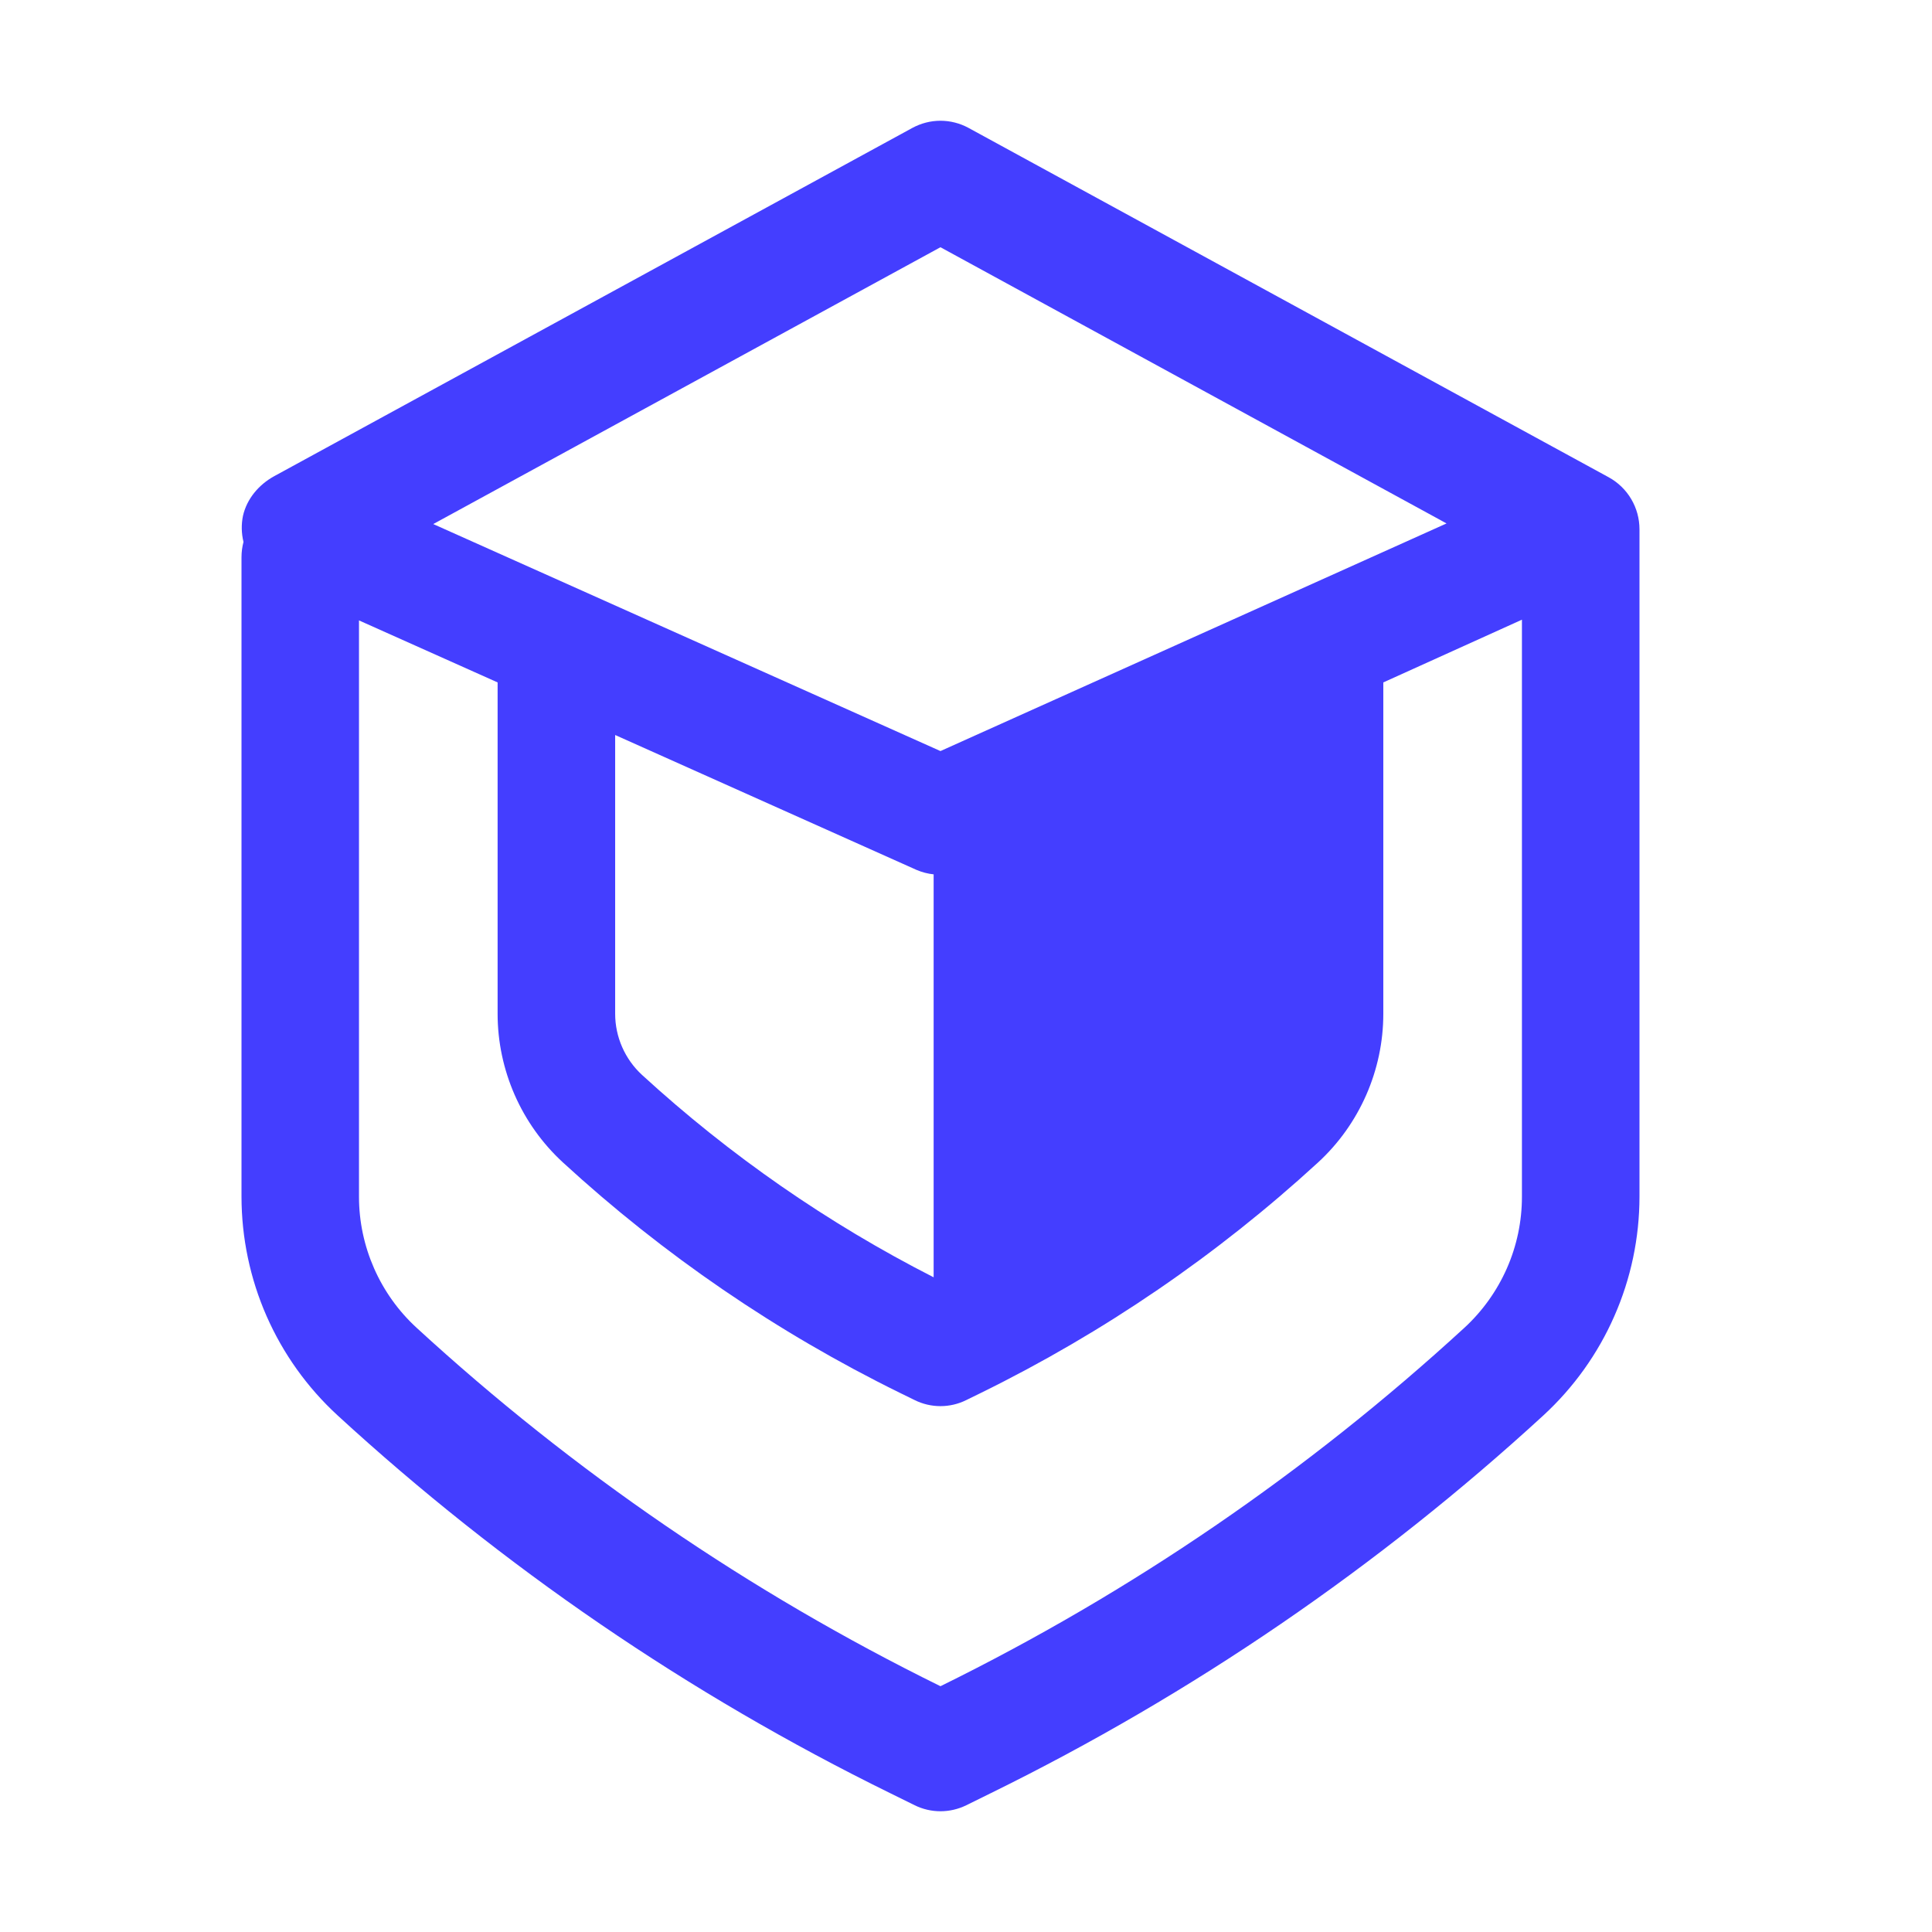 <svg width="32" height="32" viewBox="0 0 32 32" fill="none" xmlns="http://www.w3.org/2000/svg">
<rect width="32" height="32" fill="white"/>
<path fill-rule="evenodd" clip-rule="evenodd" d="M25.566 23.441C22.83 25.953 19.749 28.06 16.416 29.698L16.004 29.901C15.871 29.966 15.725 30 15.577 30C15.429 30 15.283 29.966 15.151 29.901L14.739 29.698C11.405 28.06 8.324 25.953 5.589 23.441C5.088 22.98 4.689 22.421 4.415 21.798C4.142 21.176 4.001 20.503 4 19.823V9.23C4 9.141 4.012 9.056 4.033 8.976C3.998 8.833 3.995 8.685 4.025 8.541C4.09 8.259 4.288 8.027 4.54 7.888L15.113 2.118C15.256 2.041 15.415 2 15.577 2C15.739 2 15.899 2.041 16.041 2.118L24.79 6.893L26.645 7.905C26.8 7.99 26.929 8.115 27.018 8.266C27.108 8.418 27.155 8.591 27.155 8.767V19.823C27.154 20.503 27.013 21.176 26.739 21.798C26.466 22.421 26.066 22.98 25.566 23.441V23.441ZM6.9 21.992C9.494 24.375 12.416 26.374 15.577 27.929C18.738 26.374 21.66 24.375 24.255 21.992C24.555 21.716 24.794 21.381 24.959 21.007C25.123 20.634 25.208 20.231 25.208 19.823V10.264L22.912 11.303V16.792C22.912 17.725 22.518 18.622 21.832 19.253C20.163 20.785 18.284 22.07 16.251 23.069L16.004 23.19C15.871 23.256 15.725 23.29 15.577 23.29C15.429 23.29 15.283 23.256 15.15 23.19L14.903 23.069C12.87 22.07 10.991 20.785 9.323 19.253C8.982 18.939 8.711 18.559 8.525 18.136C8.339 17.712 8.242 17.255 8.242 16.792V11.303L5.946 10.276V19.823C5.946 20.645 6.294 21.436 6.9 21.992V21.992ZM15.464 14.482C15.367 14.472 15.272 14.447 15.182 14.409L10.189 12.174V16.792C10.189 17.175 10.351 17.544 10.634 17.804C12.085 19.134 13.71 20.262 15.464 21.156V14.482ZM15.577 4.095L7.176 8.68L15.577 12.44L23.959 8.67L23.863 8.617L15.577 4.095Z" fill="#443EFF"/>
</svg>
